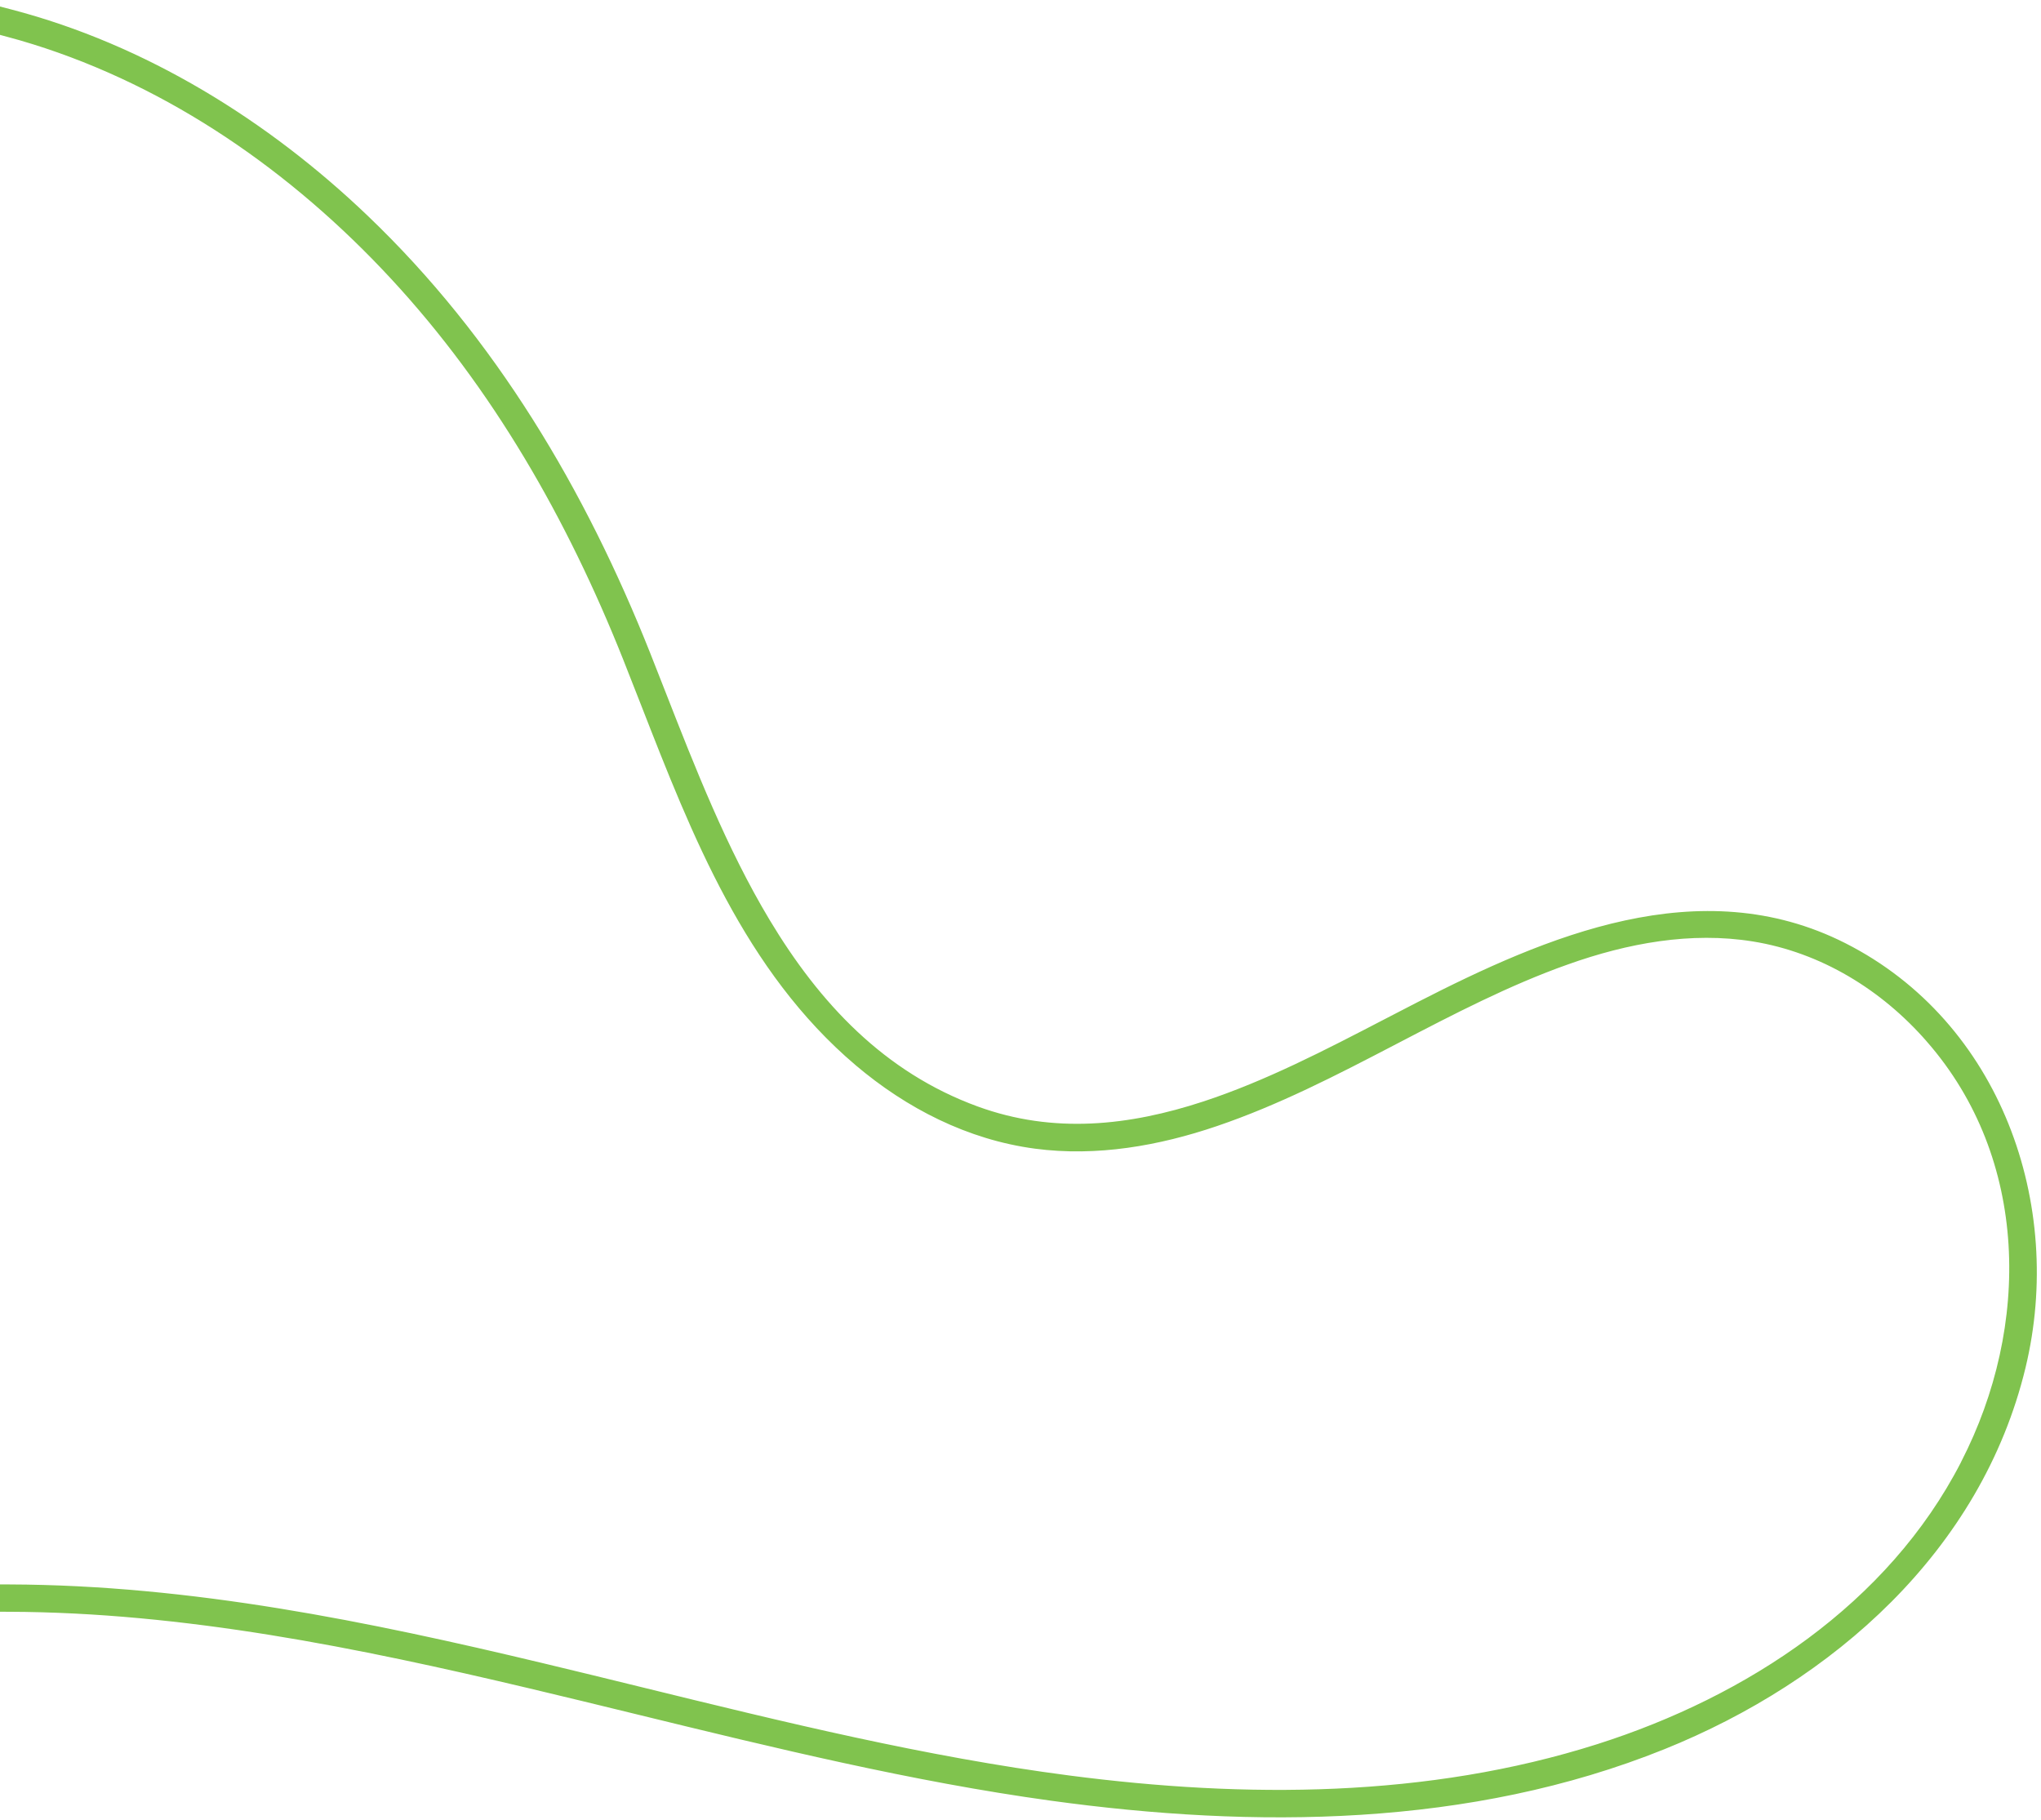 <svg width="221" height="197" viewBox="0 0 221 197" fill="none" xmlns="http://www.w3.org/2000/svg">
<path d="M212.815 158.461L212.805 158.482L212.796 158.504L212.785 158.532C204.812 174.025 189.421 184.121 173.089 189.313C154.634 195.173 134.845 195.209 115.745 192.724C100.118 190.69 84.77 186.927 69.398 183.158C65.837 182.285 62.275 181.412 58.708 180.56C39.756 176.032 20.678 172.105 1.002 172.04L0.5 172.038L0.5 172.54L0.5 173.5L0.5 173.998L0.998 174C19.957 174.065 38.737 177.873 57.505 182.323C61.33 183.23 65.156 184.164 68.983 185.098C83.911 188.743 98.853 192.39 113.842 194.455L113.842 194.455C135.833 197.481 159.092 197.35 180.037 188.914L180.037 188.914C198.124 181.625 214.097 167.613 218.836 147.967C223.05 130.515 216.19 110.957 199.576 102.554L199.576 102.554C184.092 94.726 167.616 101.828 153.722 108.945C152.522 109.559 151.31 110.189 150.087 110.824C143.798 114.091 137.221 117.508 130.444 119.731C122.364 122.382 114.059 123.313 105.711 120.27C95.407 116.514 88.333 108.894 82.895 99.835C78.238 92.077 74.805 83.306 71.573 75.046C71.026 73.649 70.485 72.266 69.945 70.905C62.956 53.309 53.251 36.881 39.445 23.698C28.716 13.441 15.553 5.282 1.126 1.516L0.5 1.353L0.5 2L0.5 3.01L0.5 3.393L0.87 3.493C1.798 3.742 2.72 4 3.63 4.287L3.632 4.287C18.703 8.977 31.971 18.261 42.663 29.79C53.792 41.794 61.882 56.007 67.926 71.175L67.926 71.175C68.592 72.846 69.251 74.534 69.913 76.231C75.39 90.262 81.084 104.849 92.956 114.931L92.957 114.931C98.414 119.56 104.951 122.911 112.134 123.866L112.135 123.866C118.745 124.739 125.386 123.559 131.611 121.443L131.611 121.443C138.278 119.174 144.513 115.951 150.702 112.727L151.109 112.515C157.172 109.357 163.199 106.217 169.607 103.941L169.44 103.47L169.607 103.941C176.122 101.627 183.053 100.332 189.88 101.434C197.37 102.643 204.069 106.754 209.033 112.458L209.033 112.459C220.248 125.3 220.425 143.659 212.815 158.461Z" fill="#80C34E" stroke="#80C34E"/>
</svg>
